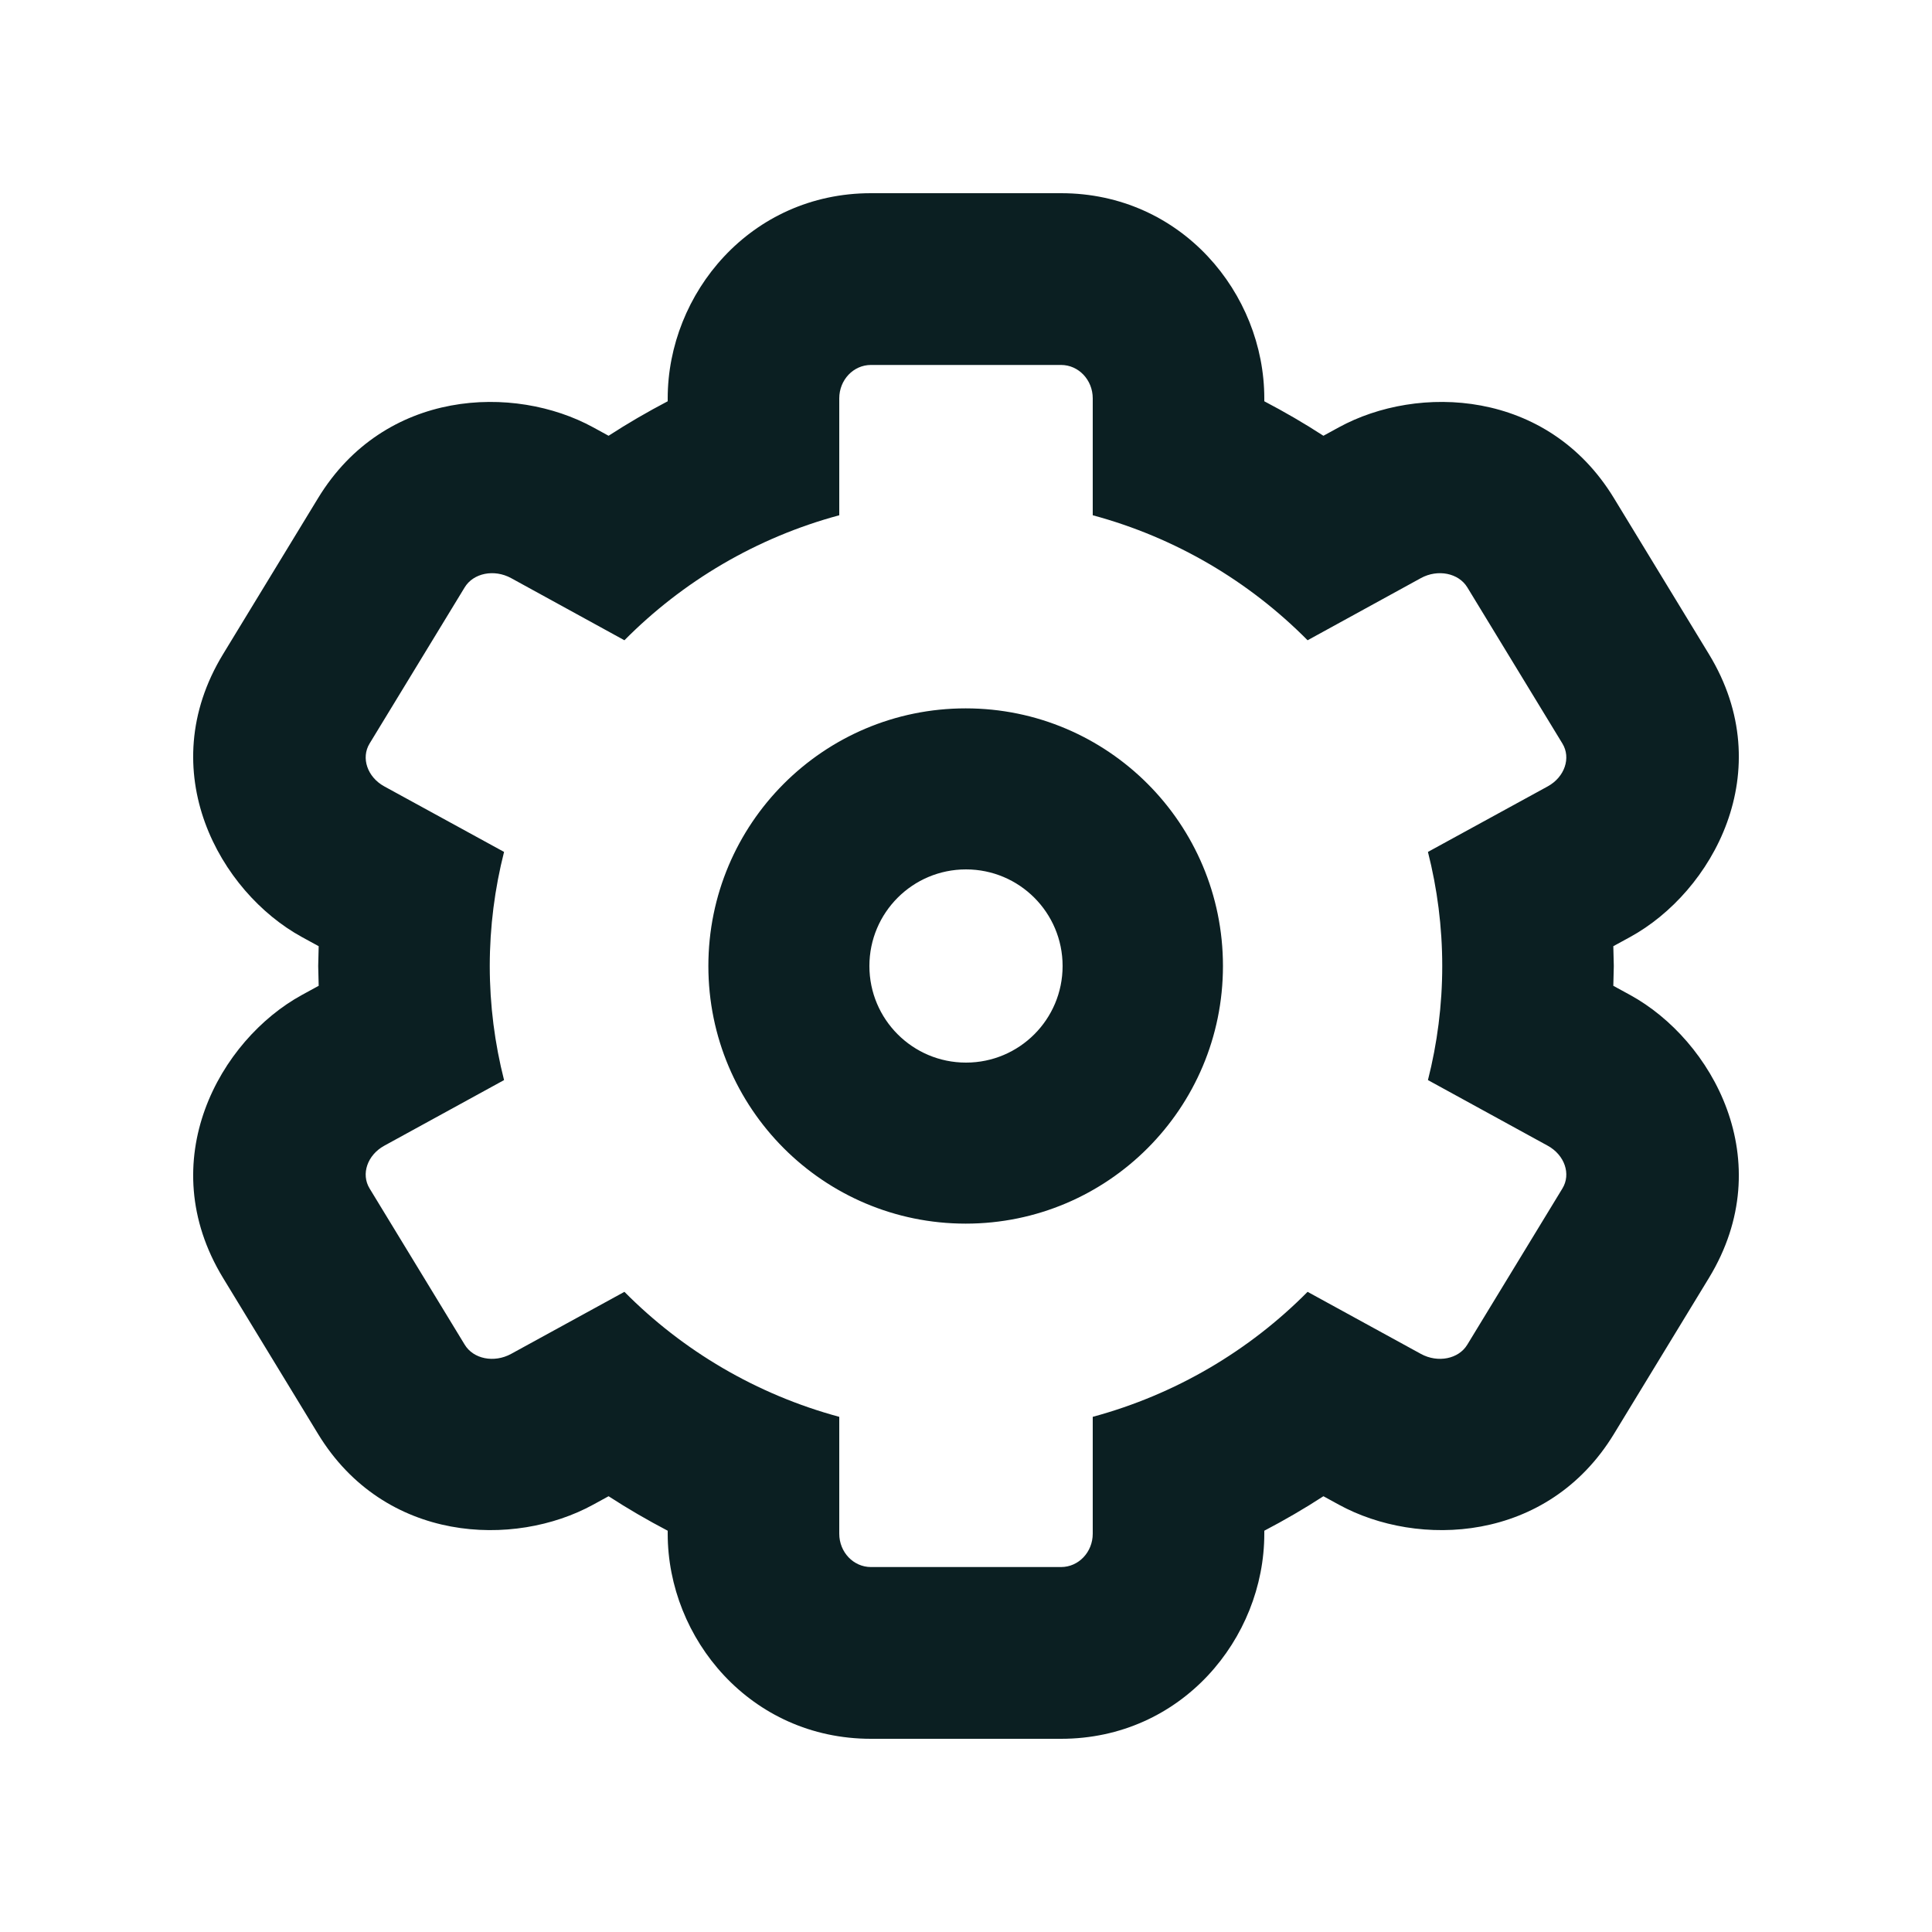 <svg width="20" height="20" viewBox="0 0 20 20" fill="none" xmlns="http://www.w3.org/2000/svg">
<path fill-rule="evenodd" clip-rule="evenodd" d="M2.309 6.772C1.572 7.983 2.276 9.235 3.125 9.7L3.299 9.795C3.297 9.864 3.295 9.933 3.294 10C3.295 10.067 3.297 10.136 3.299 10.205L3.125 10.3C2.276 10.765 1.572 12.017 2.309 13.229L3.293 14.845C3.981 15.974 5.322 16.025 6.141 15.576L6.3 15.489C6.497 15.617 6.702 15.736 6.912 15.846V15.877C6.912 16.963 7.77 18 9.016 18H10.984C12.23 18 13.088 16.963 13.088 15.877V15.846C13.298 15.736 13.503 15.617 13.7 15.489L13.859 15.576C14.678 16.025 16.019 15.974 16.707 14.845L17.691 13.229C18.428 12.017 17.724 10.765 16.875 10.3L16.701 10.205C16.703 10.136 16.705 10.067 16.706 10C16.705 9.933 16.703 9.864 16.701 9.795L16.875 9.7C17.724 9.235 18.428 7.983 17.691 6.772L16.707 5.156C16.019 4.026 14.678 3.976 13.859 4.424L13.7 4.511C13.503 4.383 13.298 4.264 13.088 4.154V4.124C13.088 3.037 12.23 2 10.984 2H9.016C7.77 2 6.912 3.037 6.912 4.124V4.154C6.702 4.264 6.497 4.383 6.3 4.511L6.141 4.424C5.322 3.976 3.981 4.026 3.293 5.156L2.309 6.772ZM6.464 6.628L5.29 5.984C5.115 5.889 4.9 5.932 4.81 6.081L3.826 7.697C3.735 7.846 3.803 8.044 3.977 8.14L5.218 8.819C5.122 9.197 5.07 9.593 5.07 10C5.07 10.407 5.122 10.804 5.218 11.181L3.977 11.861C3.803 11.957 3.735 12.154 3.826 12.303L4.81 13.919C4.9 14.069 5.115 14.111 5.29 14.016L6.464 13.373C7.067 13.982 7.83 14.435 8.688 14.667V15.877C8.688 16.068 8.835 16.222 9.016 16.222H10.984C11.165 16.222 11.312 16.068 11.312 15.877V14.667C12.17 14.435 12.933 13.982 13.536 13.373L14.71 14.016C14.884 14.111 15.1 14.069 15.19 13.919L16.174 12.303C16.265 12.154 16.197 11.957 16.023 11.861L14.782 11.181C14.878 10.804 14.93 10.407 14.93 10C14.93 9.593 14.878 9.197 14.782 8.819L16.023 8.14C16.197 8.044 16.265 7.846 16.174 7.697L15.19 6.081C15.1 5.932 14.884 5.889 14.71 5.984L13.536 6.628C12.933 6.019 12.17 5.565 11.312 5.334V4.124C11.312 3.932 11.165 3.778 10.984 3.778H9.016C8.835 3.778 8.688 3.932 8.688 4.124V5.334C7.83 5.565 7.067 6.019 6.464 6.628ZM9.997 12.667C11.468 12.667 12.66 11.473 12.66 10C12.66 8.527 11.468 7.333 9.997 7.333C8.525 7.333 7.333 8.527 7.333 10C7.333 11.473 8.525 12.667 9.997 12.667ZM11 10C11 10.552 10.553 11 10 11C9.447 11 9 10.552 9 10C9 9.448 9.447 9 10 9C10.553 9 11 9.448 11 10Z" fill="#0B1F22"/>
</svg>
